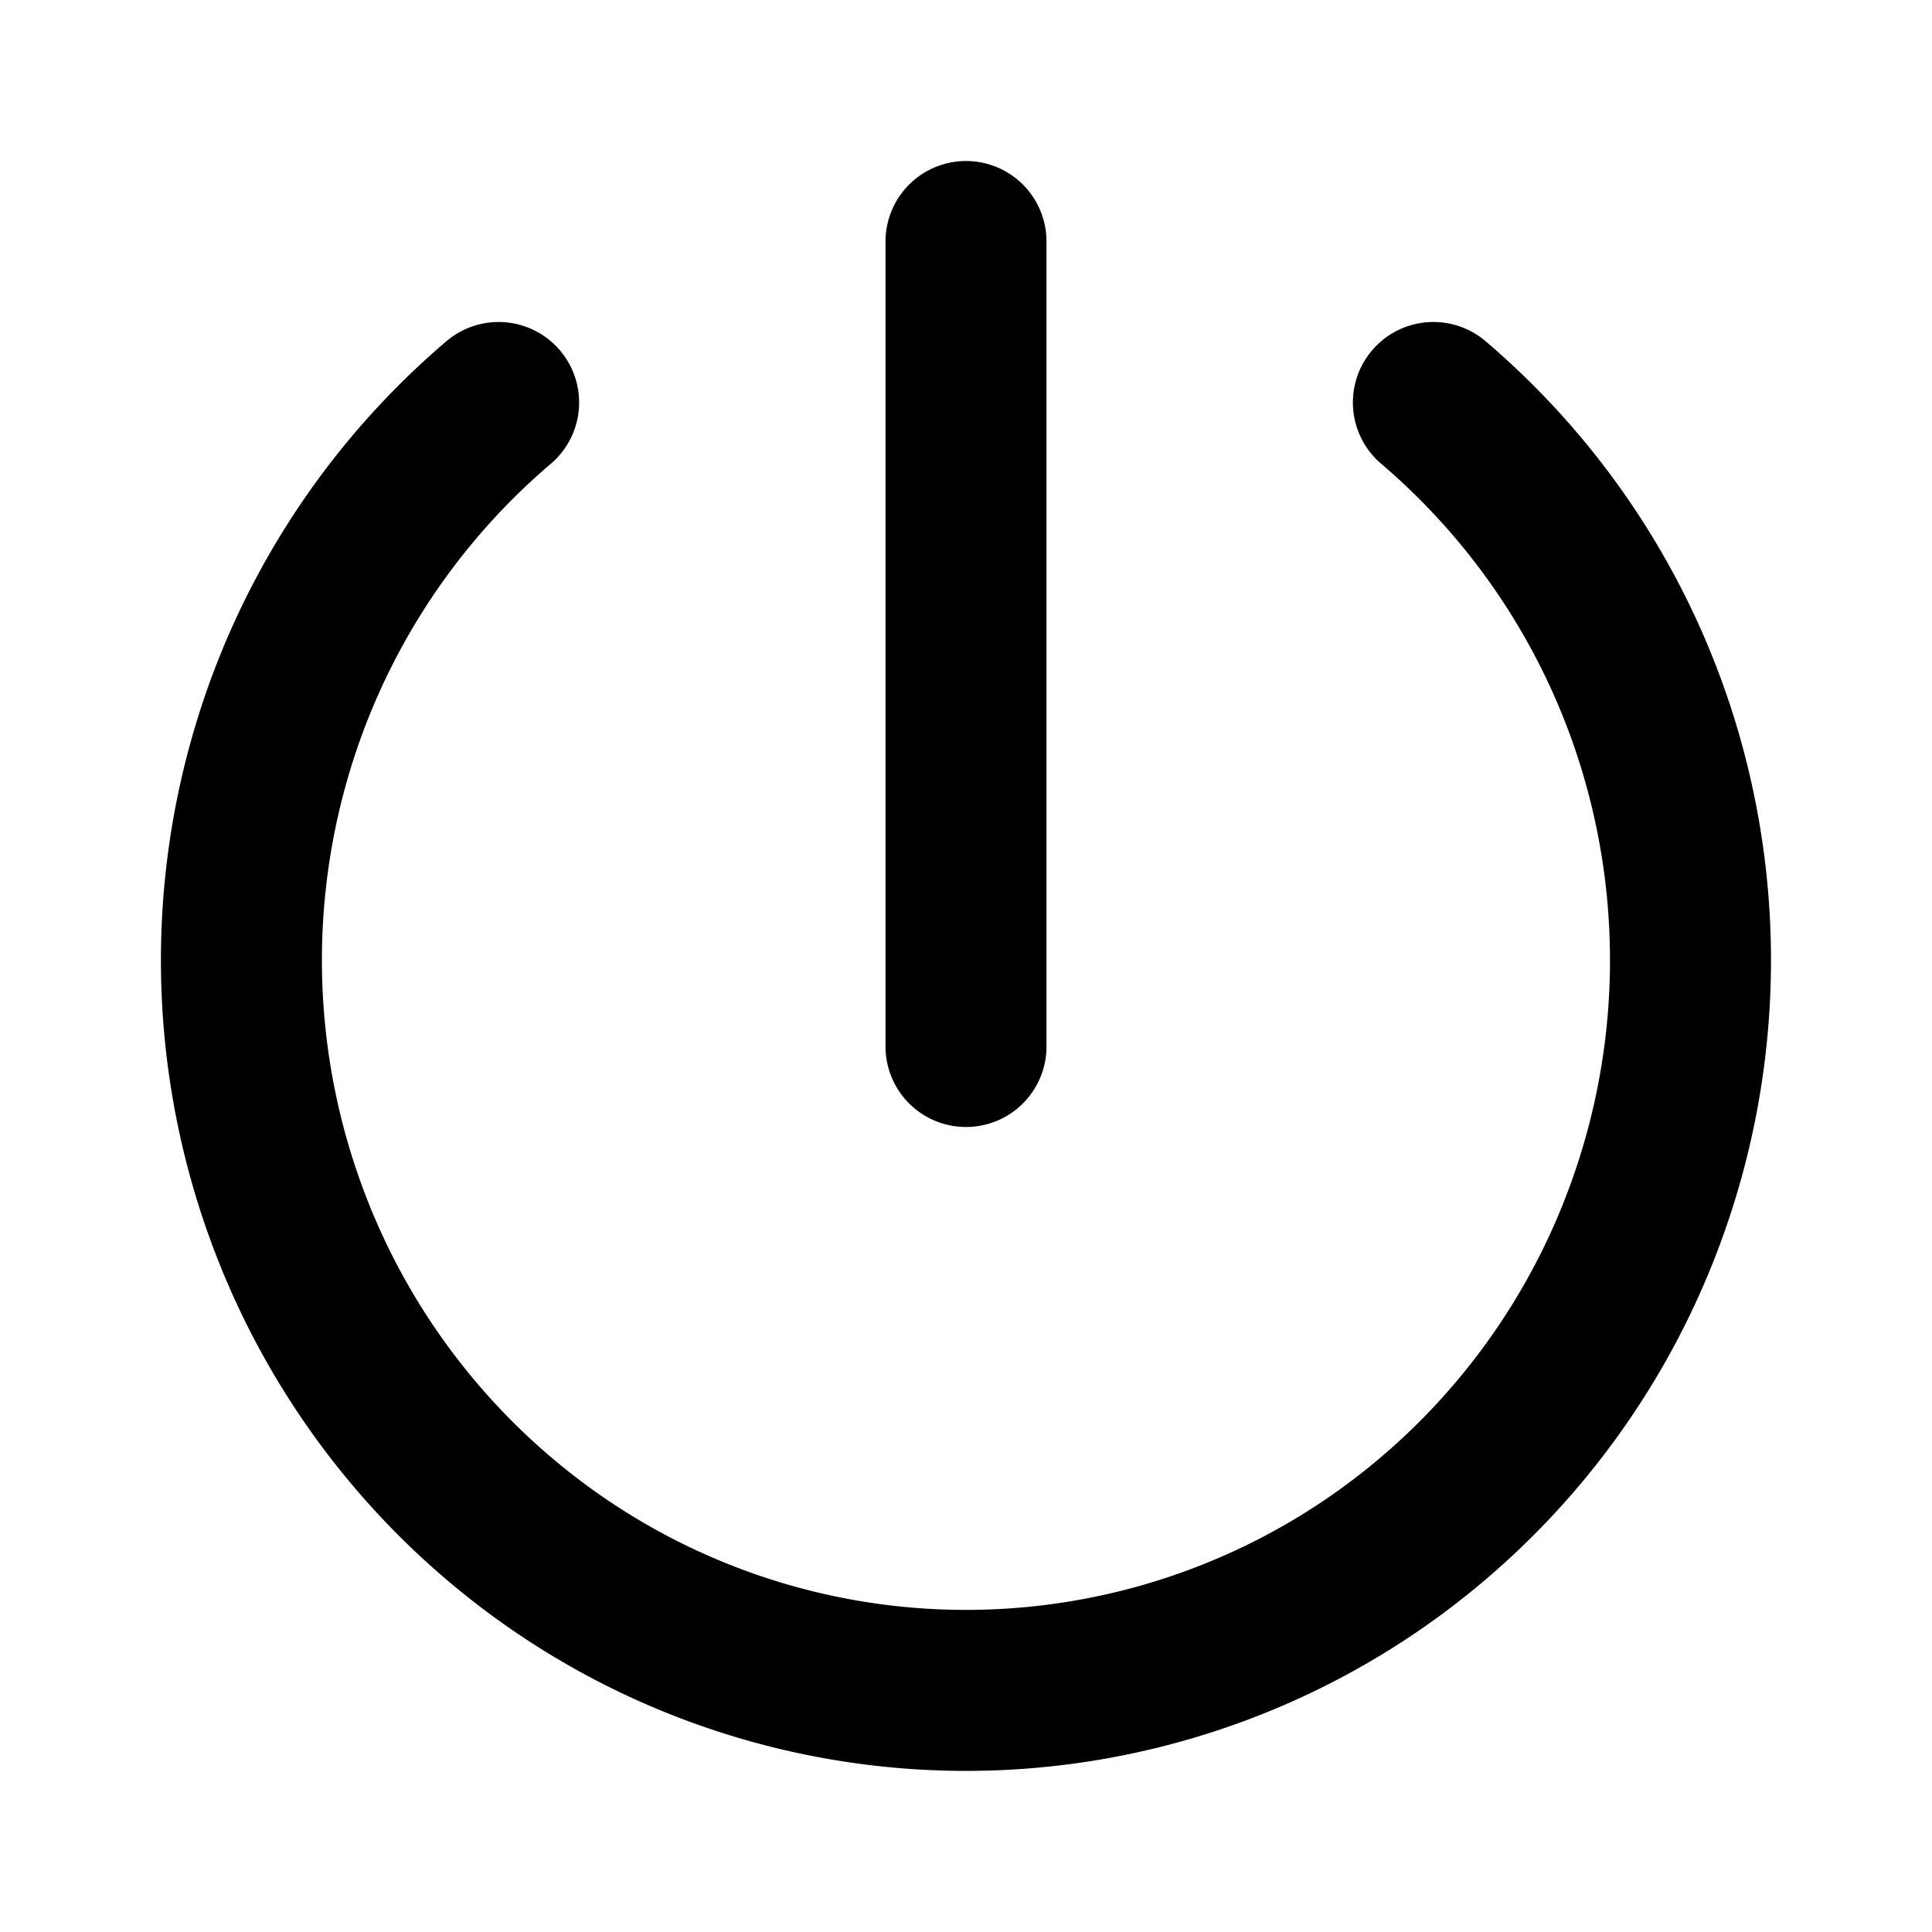 <svg
  width="24"
  height="24"
  viewBox="0 0 24 24"
  xmlns="http://www.w3.org/2000/svg"
  fill="none"
  stroke="currentColor"
  stroke-width="2"
  stroke-linecap="round"
  stroke-linejoin="round"
>
  <path d="M6.194 5A9.079 9.079 0 0 0 3.3 9.603a9.137 9.137 0 0 0 .247 5.442 9.06 9.06 0 0 0 3.296 4.319 8.952 8.952 0 0 0 10.314 0 9.06 9.06 0 0 0 3.295-4.319 9.137 9.137 0 0 0 .247-5.442A9.079 9.079 0 0 0 17.806 5" />
  <path d="M12 3v10" />
</svg>

